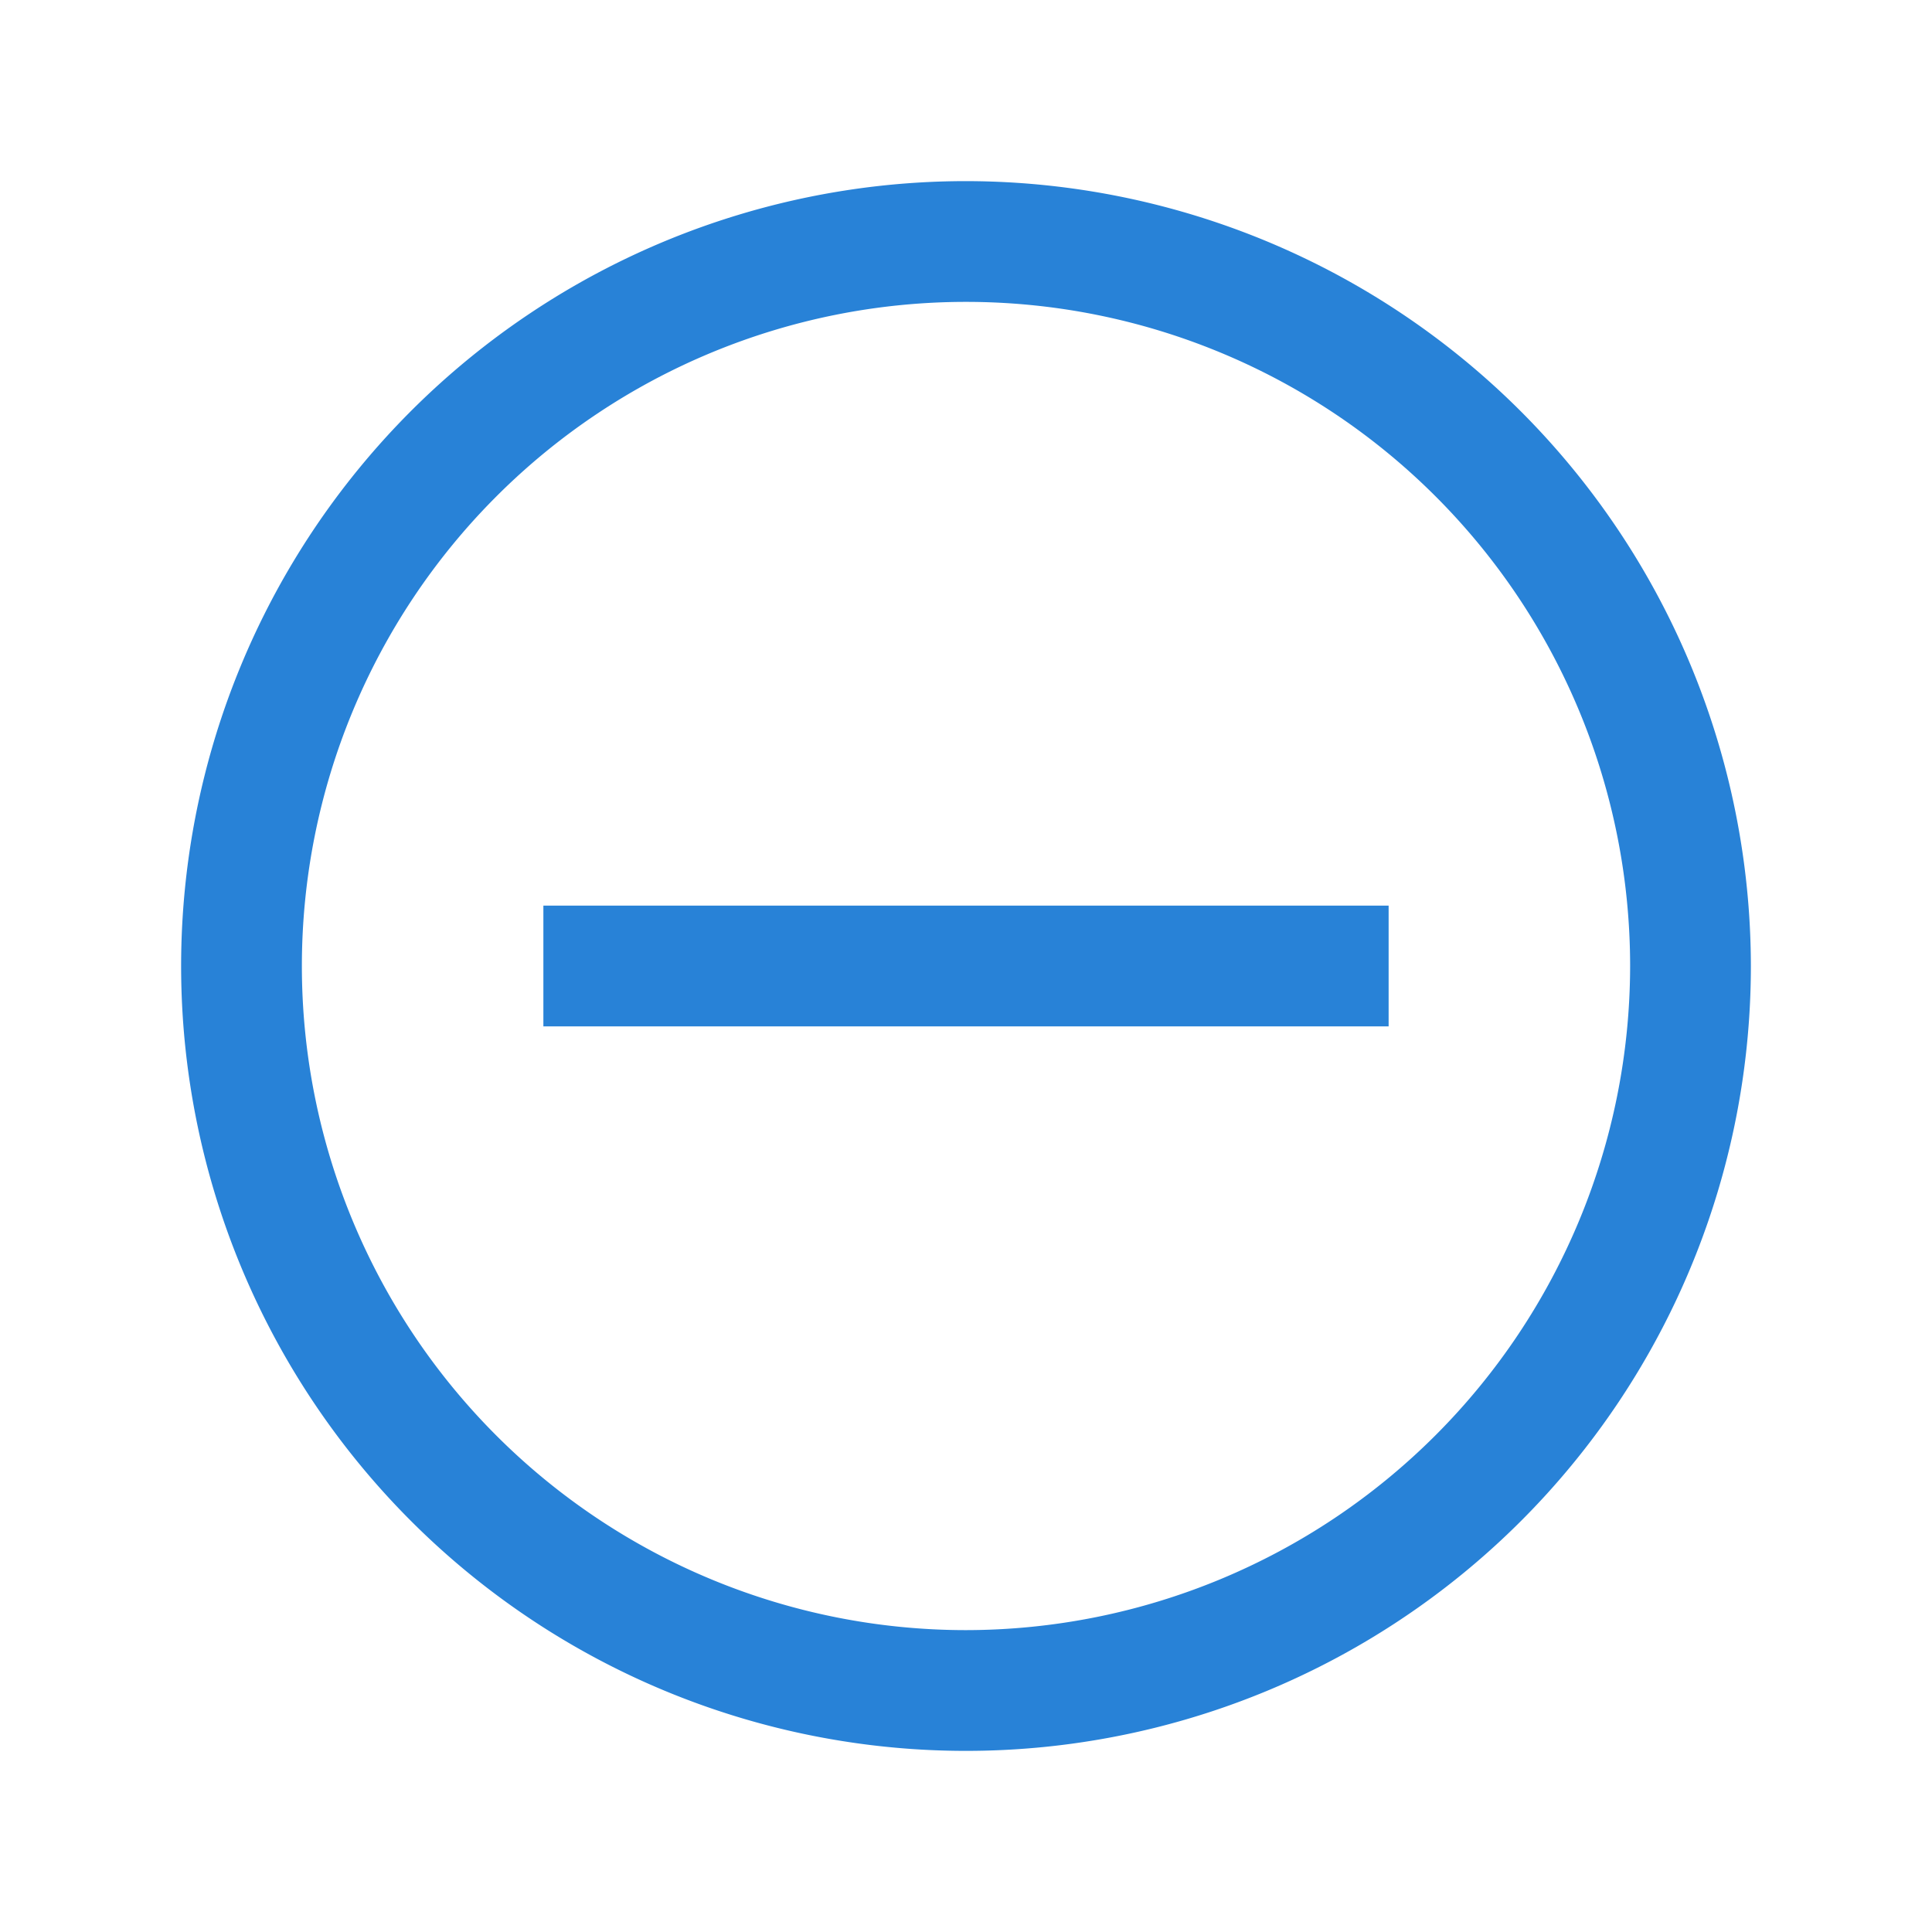 <!-- icon666.com - MILLIONS vector ICONS FREE --><svg viewBox="0 0 32 32" xmlns="http://www.w3.org/2000/svg" xmlns:xlink="http://www.w3.org/1999/xlink"><linearGradient id="linear-gradient" gradientUnits="userSpaceOnUse" x1="3" x2="29" y1="16" y2="16"><stop offset="0" stop-color="#edde5d"></stop><stop offset=".218" stop-color="#edd555"></stop><stop offset=".57" stop-color="#eebe3e"></stop><stop offset="1" stop-color="#f09819"></stop></linearGradient><g id="minus"><path d="m16 3a13 13 0 1 0 13 13 13.014 13.014 0 0 0 -13-13zm0 24a11 11 0 1 1 11-11 11.012 11.012 0 0 1 -11 11zm-7-12h14v2h-14z" fill="url(#linear-gradient)" style="fill: rgb(40, 130, 215);"></path></g></svg>
